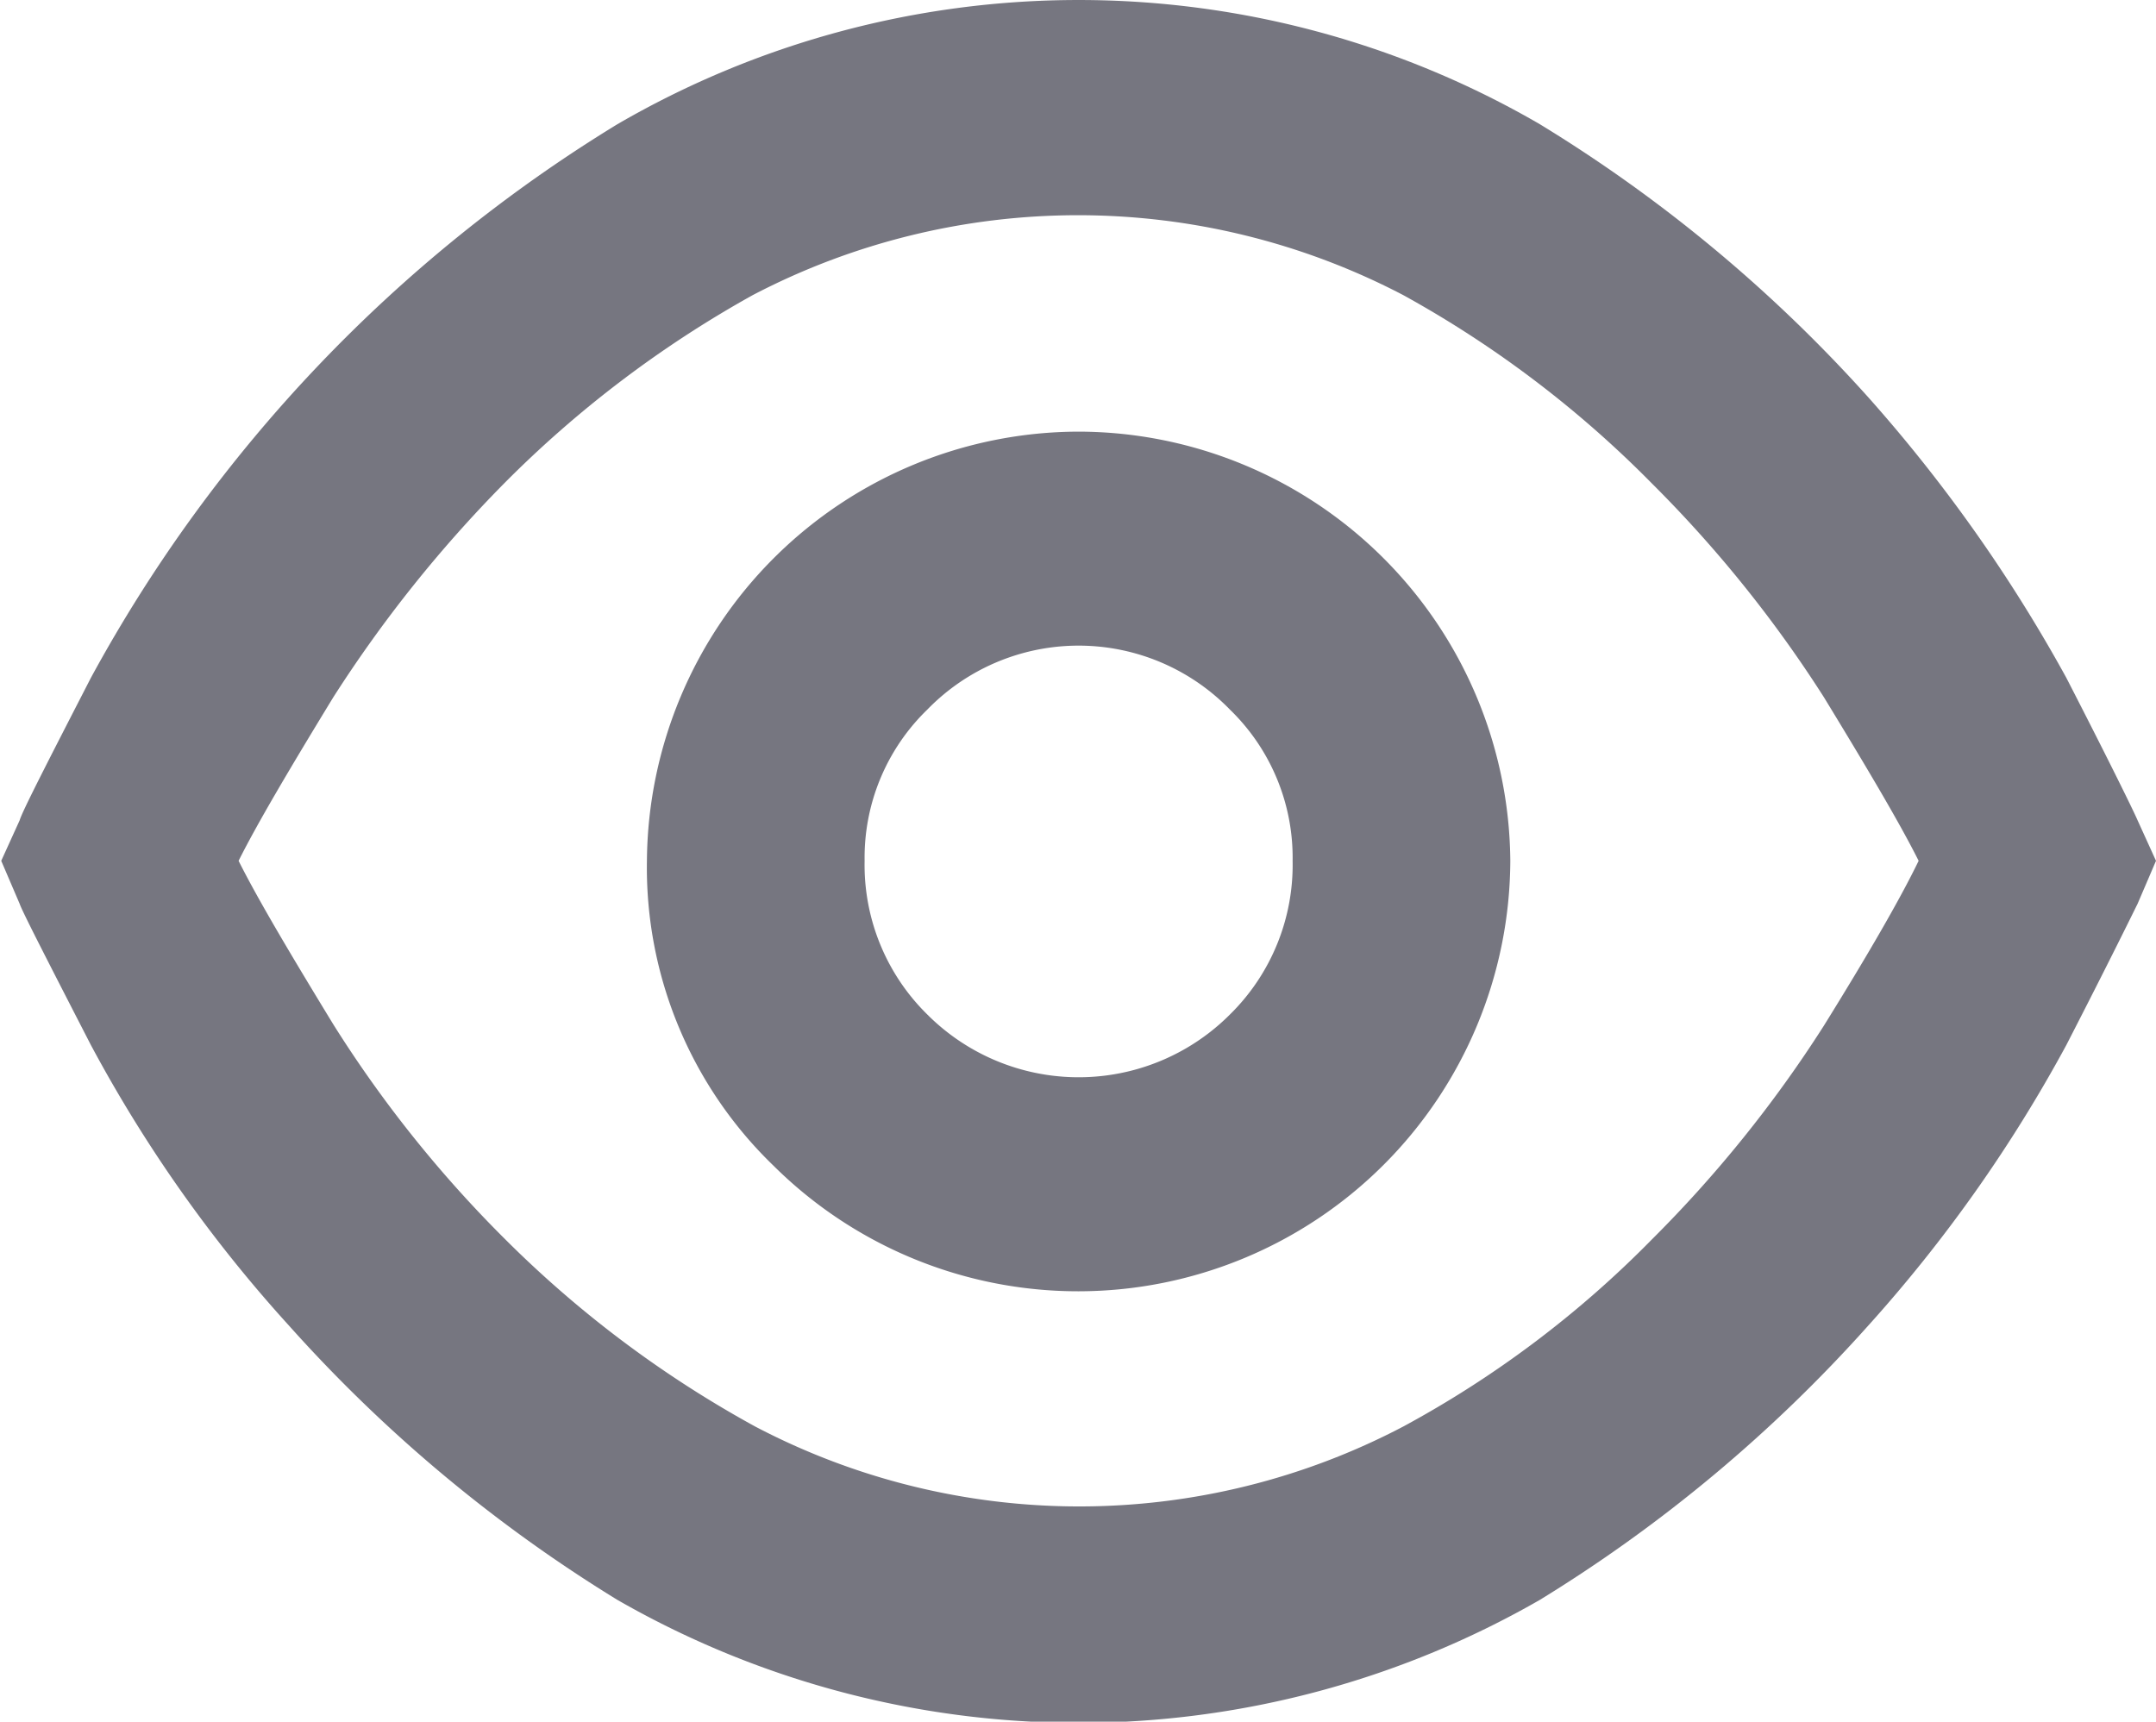 <svg xmlns="http://www.w3.org/2000/svg" width="17.53" height="14" viewBox="0 0 17.53 14">
  <defs>
    <style>
      .cls-1 {
        fill: #767680;
        fill-rule: evenodd;
      }
    </style>
  </defs>
  <path id="icon__views" class="cls-1" d="M1428.16,1315.51l0.15,0.33-0.15.35c-0.03.06-.22,0.45-0.58,1.15a11.777,11.777,0,0,1-1.61,2.28,11.971,11.971,0,0,1-2.67,2.23,7.531,7.531,0,0,1-7.5,0,11.971,11.971,0,0,1-2.67-2.23,11.356,11.356,0,0,1-1.61-2.28c-0.36-.7-0.56-1.09-0.58-1.15l-0.15-.35,0.15-.33c0.02-.07.22-0.46,0.58-1.16a11.974,11.974,0,0,1,4.28-4.5,7.467,7.467,0,0,1,7.5,0,11.942,11.942,0,0,1,2.67,2.22,12.416,12.416,0,0,1,1.61,2.28c0.36,0.7.55,1.09,0.58,1.16h0Zm-5.97,4.93a8.491,8.491,0,0,0,2.02-1.52,10.172,10.172,0,0,0,1.4-1.74c0.36-.58.62-1.03,0.77-1.34-0.15-.3-0.41-0.74-0.77-1.33a10.172,10.172,0,0,0-1.4-1.74,8.8,8.8,0,0,0-2.02-1.53,5.707,5.707,0,0,0-5.29,0,9.018,9.018,0,0,0-2.02,1.53,10.591,10.591,0,0,0-1.39,1.74c-0.36.59-.62,1.03-0.77,1.33,0.15,0.3.41,0.74,0.77,1.33a9.85,9.85,0,0,0,1.4,1.75,8.976,8.976,0,0,0,2.03,1.52A5.666,5.666,0,0,0,1422.19,1320.44Zm-2.64-8.09a3.517,3.517,0,0,1,3.51,3.49,3.514,3.514,0,0,1-5.99,2.48,3.368,3.368,0,0,1-1.03-2.48,3.517,3.517,0,0,1,3.51-3.49h0Zm1.23,4.74a1.705,1.705,0,0,0,.51-1.25,1.676,1.676,0,0,0-.51-1.23,1.715,1.715,0,0,0-2.46,0,1.676,1.676,0,0,0-.51,1.23,1.705,1.705,0,0,0,.51,1.25A1.738,1.738,0,0,0,1420.78,1317.09Z" transform="translate(-1410.78 -1308.84)"/>
</svg>
